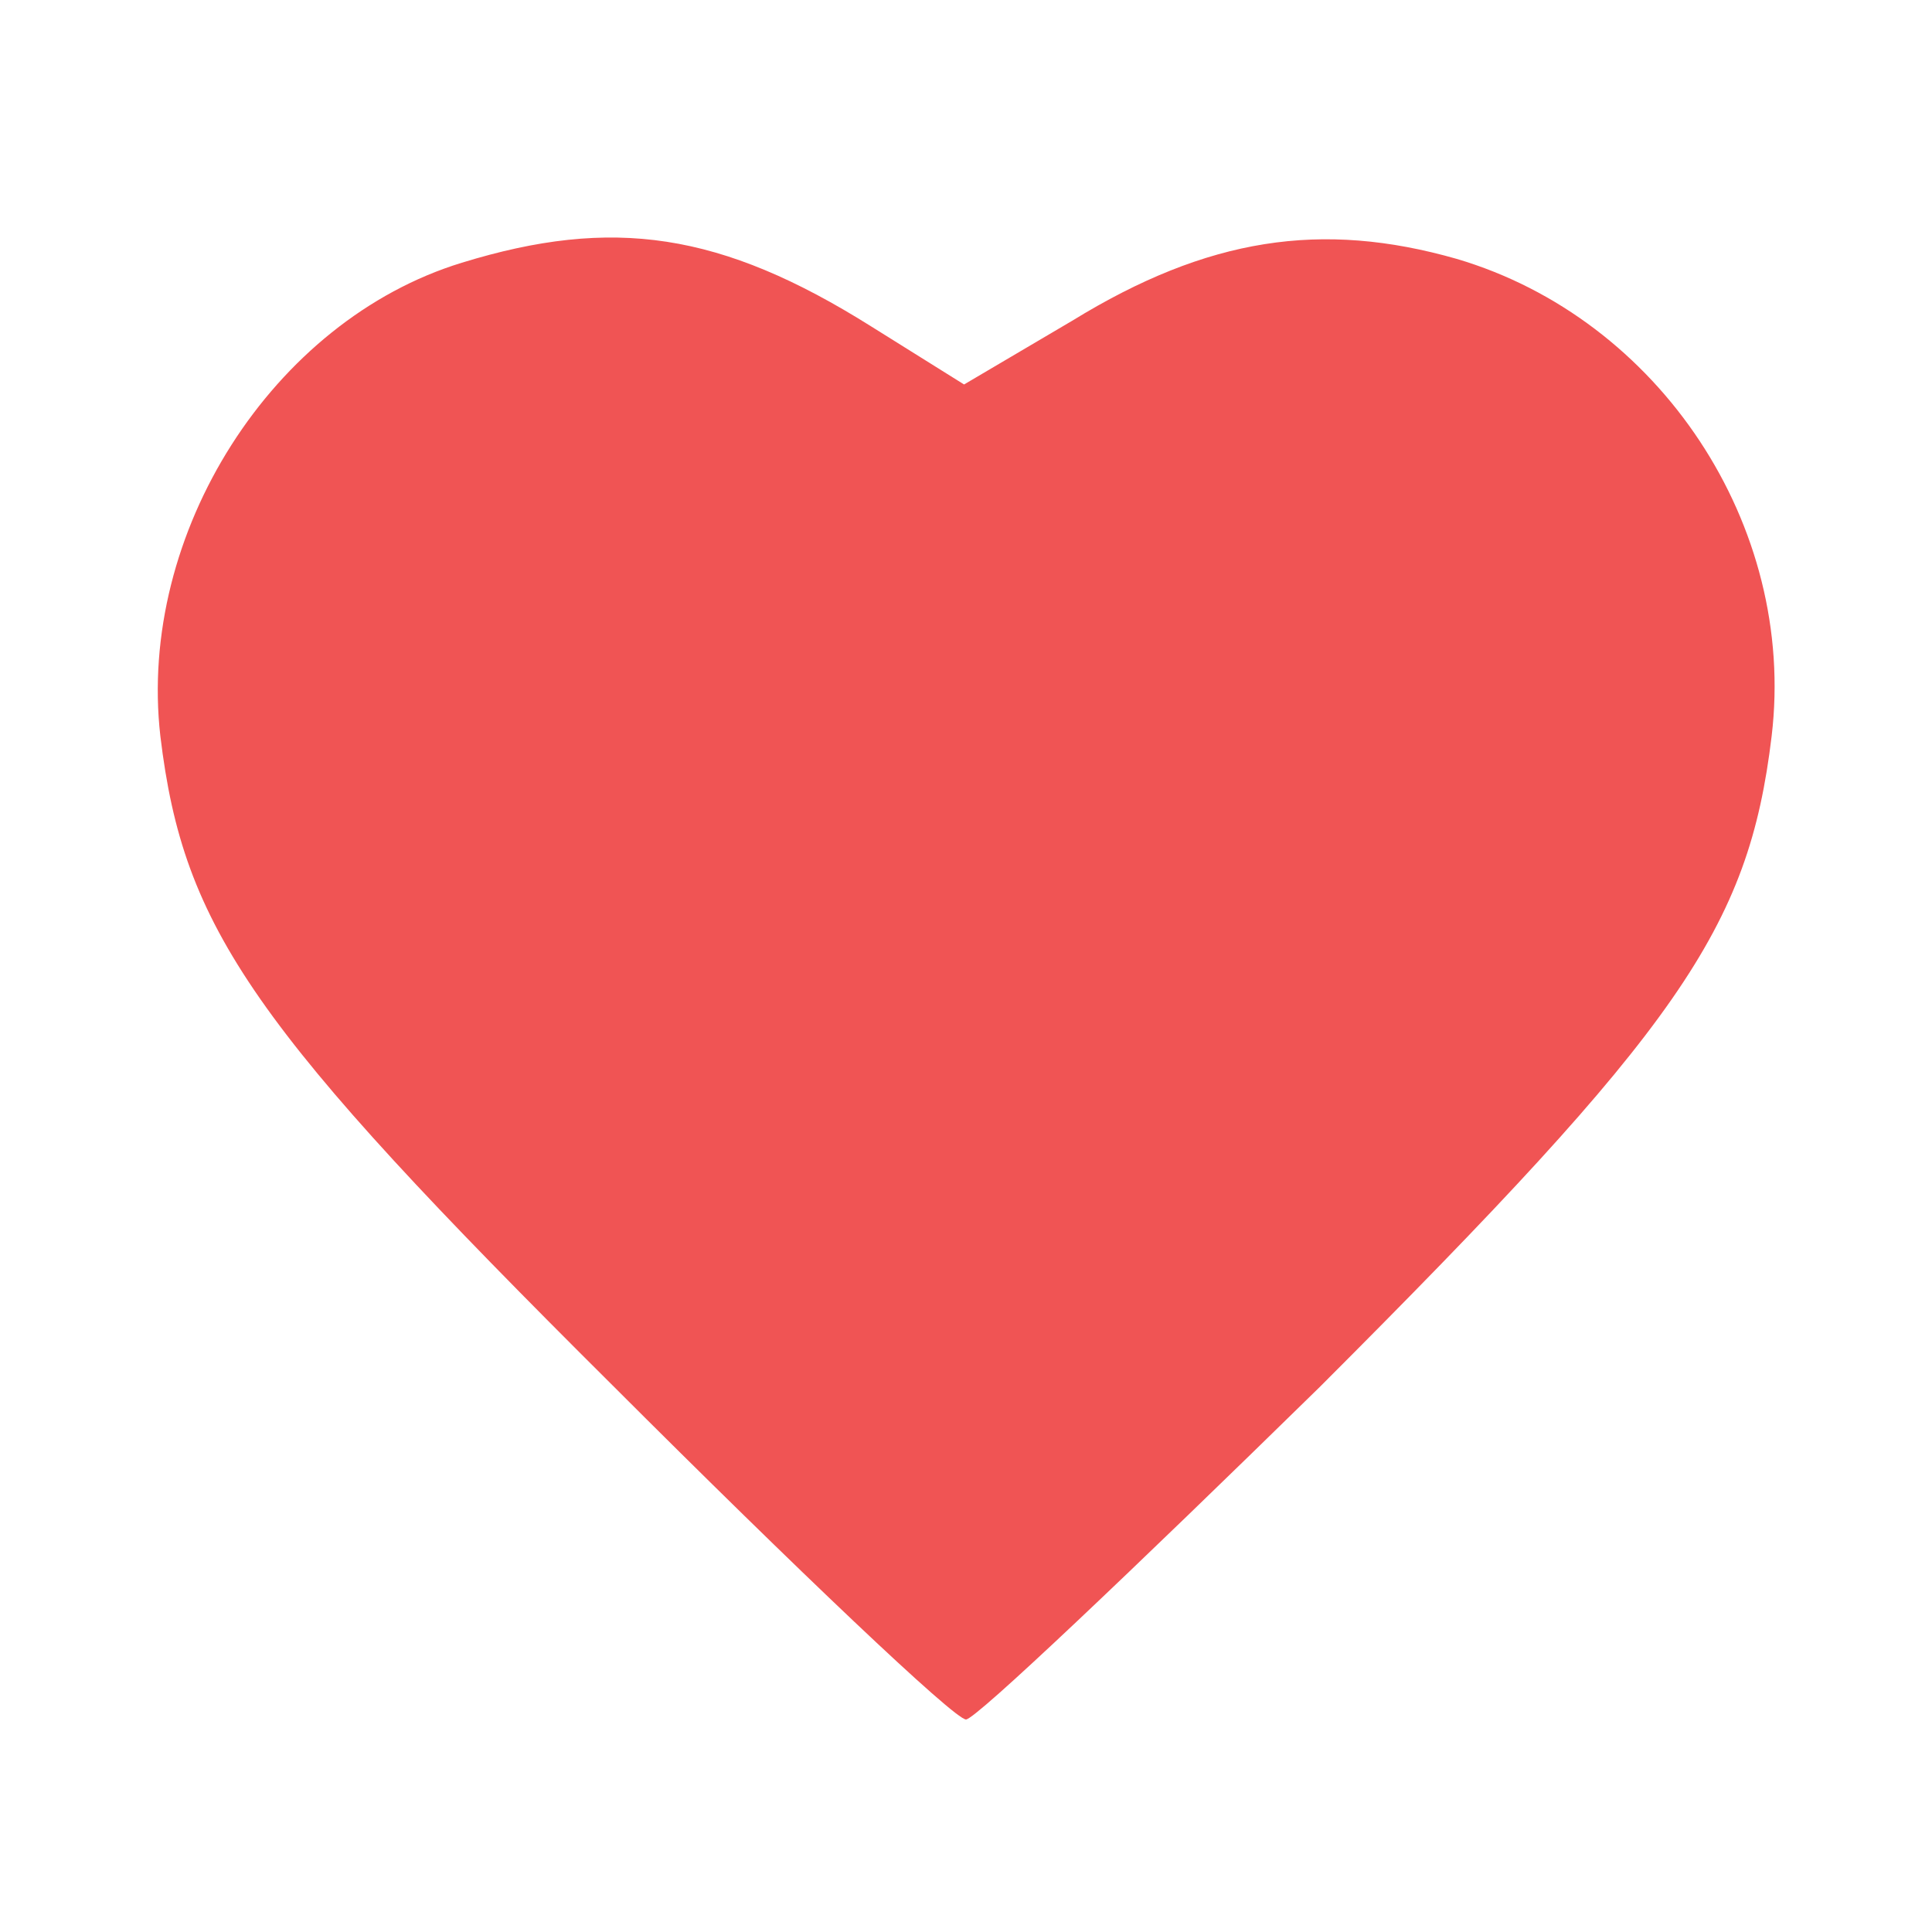 <?xml version="1.0" standalone="no"?>
<!DOCTYPE svg PUBLIC "-//W3C//DTD SVG 20010904//EN"
 "http://www.w3.org/TR/2001/REC-SVG-20010904/DTD/svg10.dtd">
<svg version="1.0" xmlns="http://www.w3.org/2000/svg"
 width="24" height="24" viewBox="0 0 100 100"
 preserveAspectRatio="xMidYMid meet">

<g transform="translate(0,100) scale(0.1,-0.1)"
fill="#F05454" stroke="none">
<path d="M239 864 c-98 -30 -168 -140 -156 -245 12 -100 48 -151 234 -336 95
-95 177 -173 183 -173 5 0 87 78 183 172 186 186 222 237 234 337 13 109 -58
216 -163 247 -70 20 -129 11 -199 -32 l-56 -33 -48 30 c-78 49 -134 57 -212
33z"/>
</g>
</svg>
